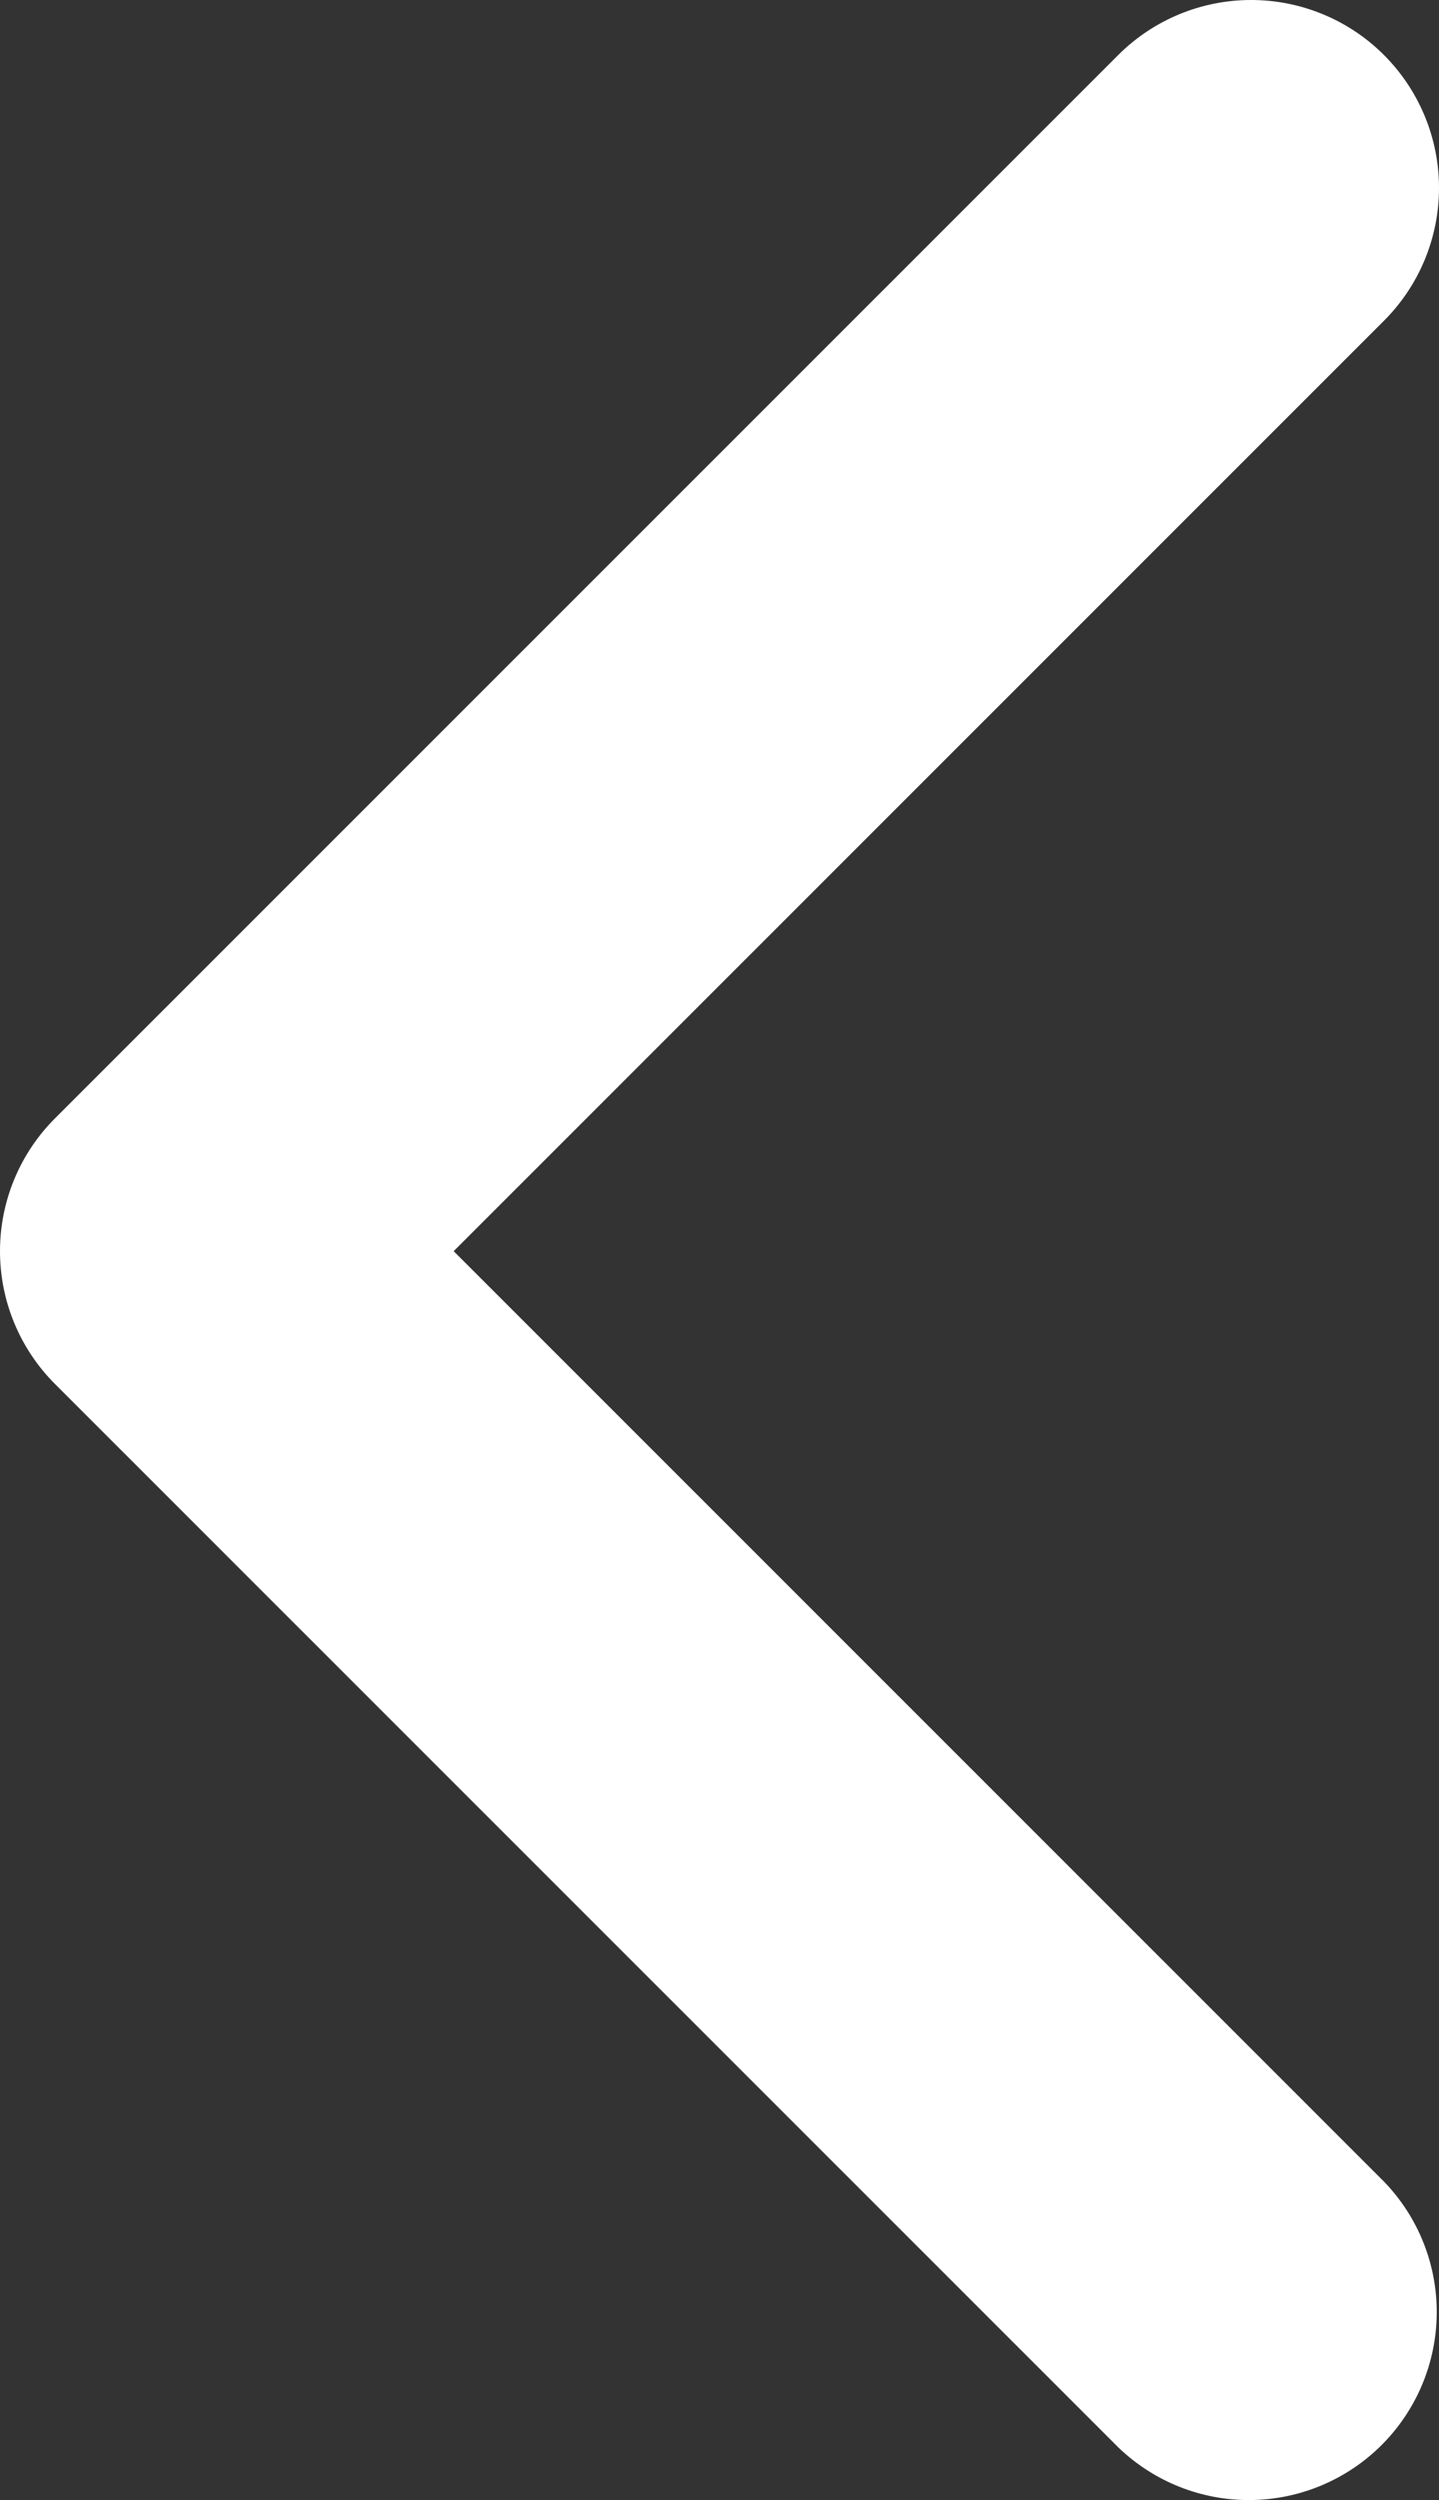 <svg width="19" height="33" viewBox="0 0 19 33" fill="none" xmlns="http://www.w3.org/2000/svg">
<rect x="0" y="0" width="19" height="33" fill="#333333" stroke="none"/>
<path d="M18.273 0.726C18.739 1.192 19 1.823 19 2.48C19 3.138 18.739 3.769 18.273 4.234L5.99 16.515L18.273 28.796C18.726 29.264 18.976 29.89 18.97 30.541C18.964 31.191 18.703 31.813 18.243 32.273C17.783 32.733 17.161 32.994 16.51 33C15.859 33.006 15.233 32.755 14.765 32.304L0.727 18.269C0.261 17.804 0 17.173 0 16.515C0 15.857 0.261 15.226 0.727 14.761L14.765 0.726C15.23 0.261 15.861 0 16.519 0C17.177 0 17.808 0.261 18.273 0.726Z" fill="white"/>
</svg>
